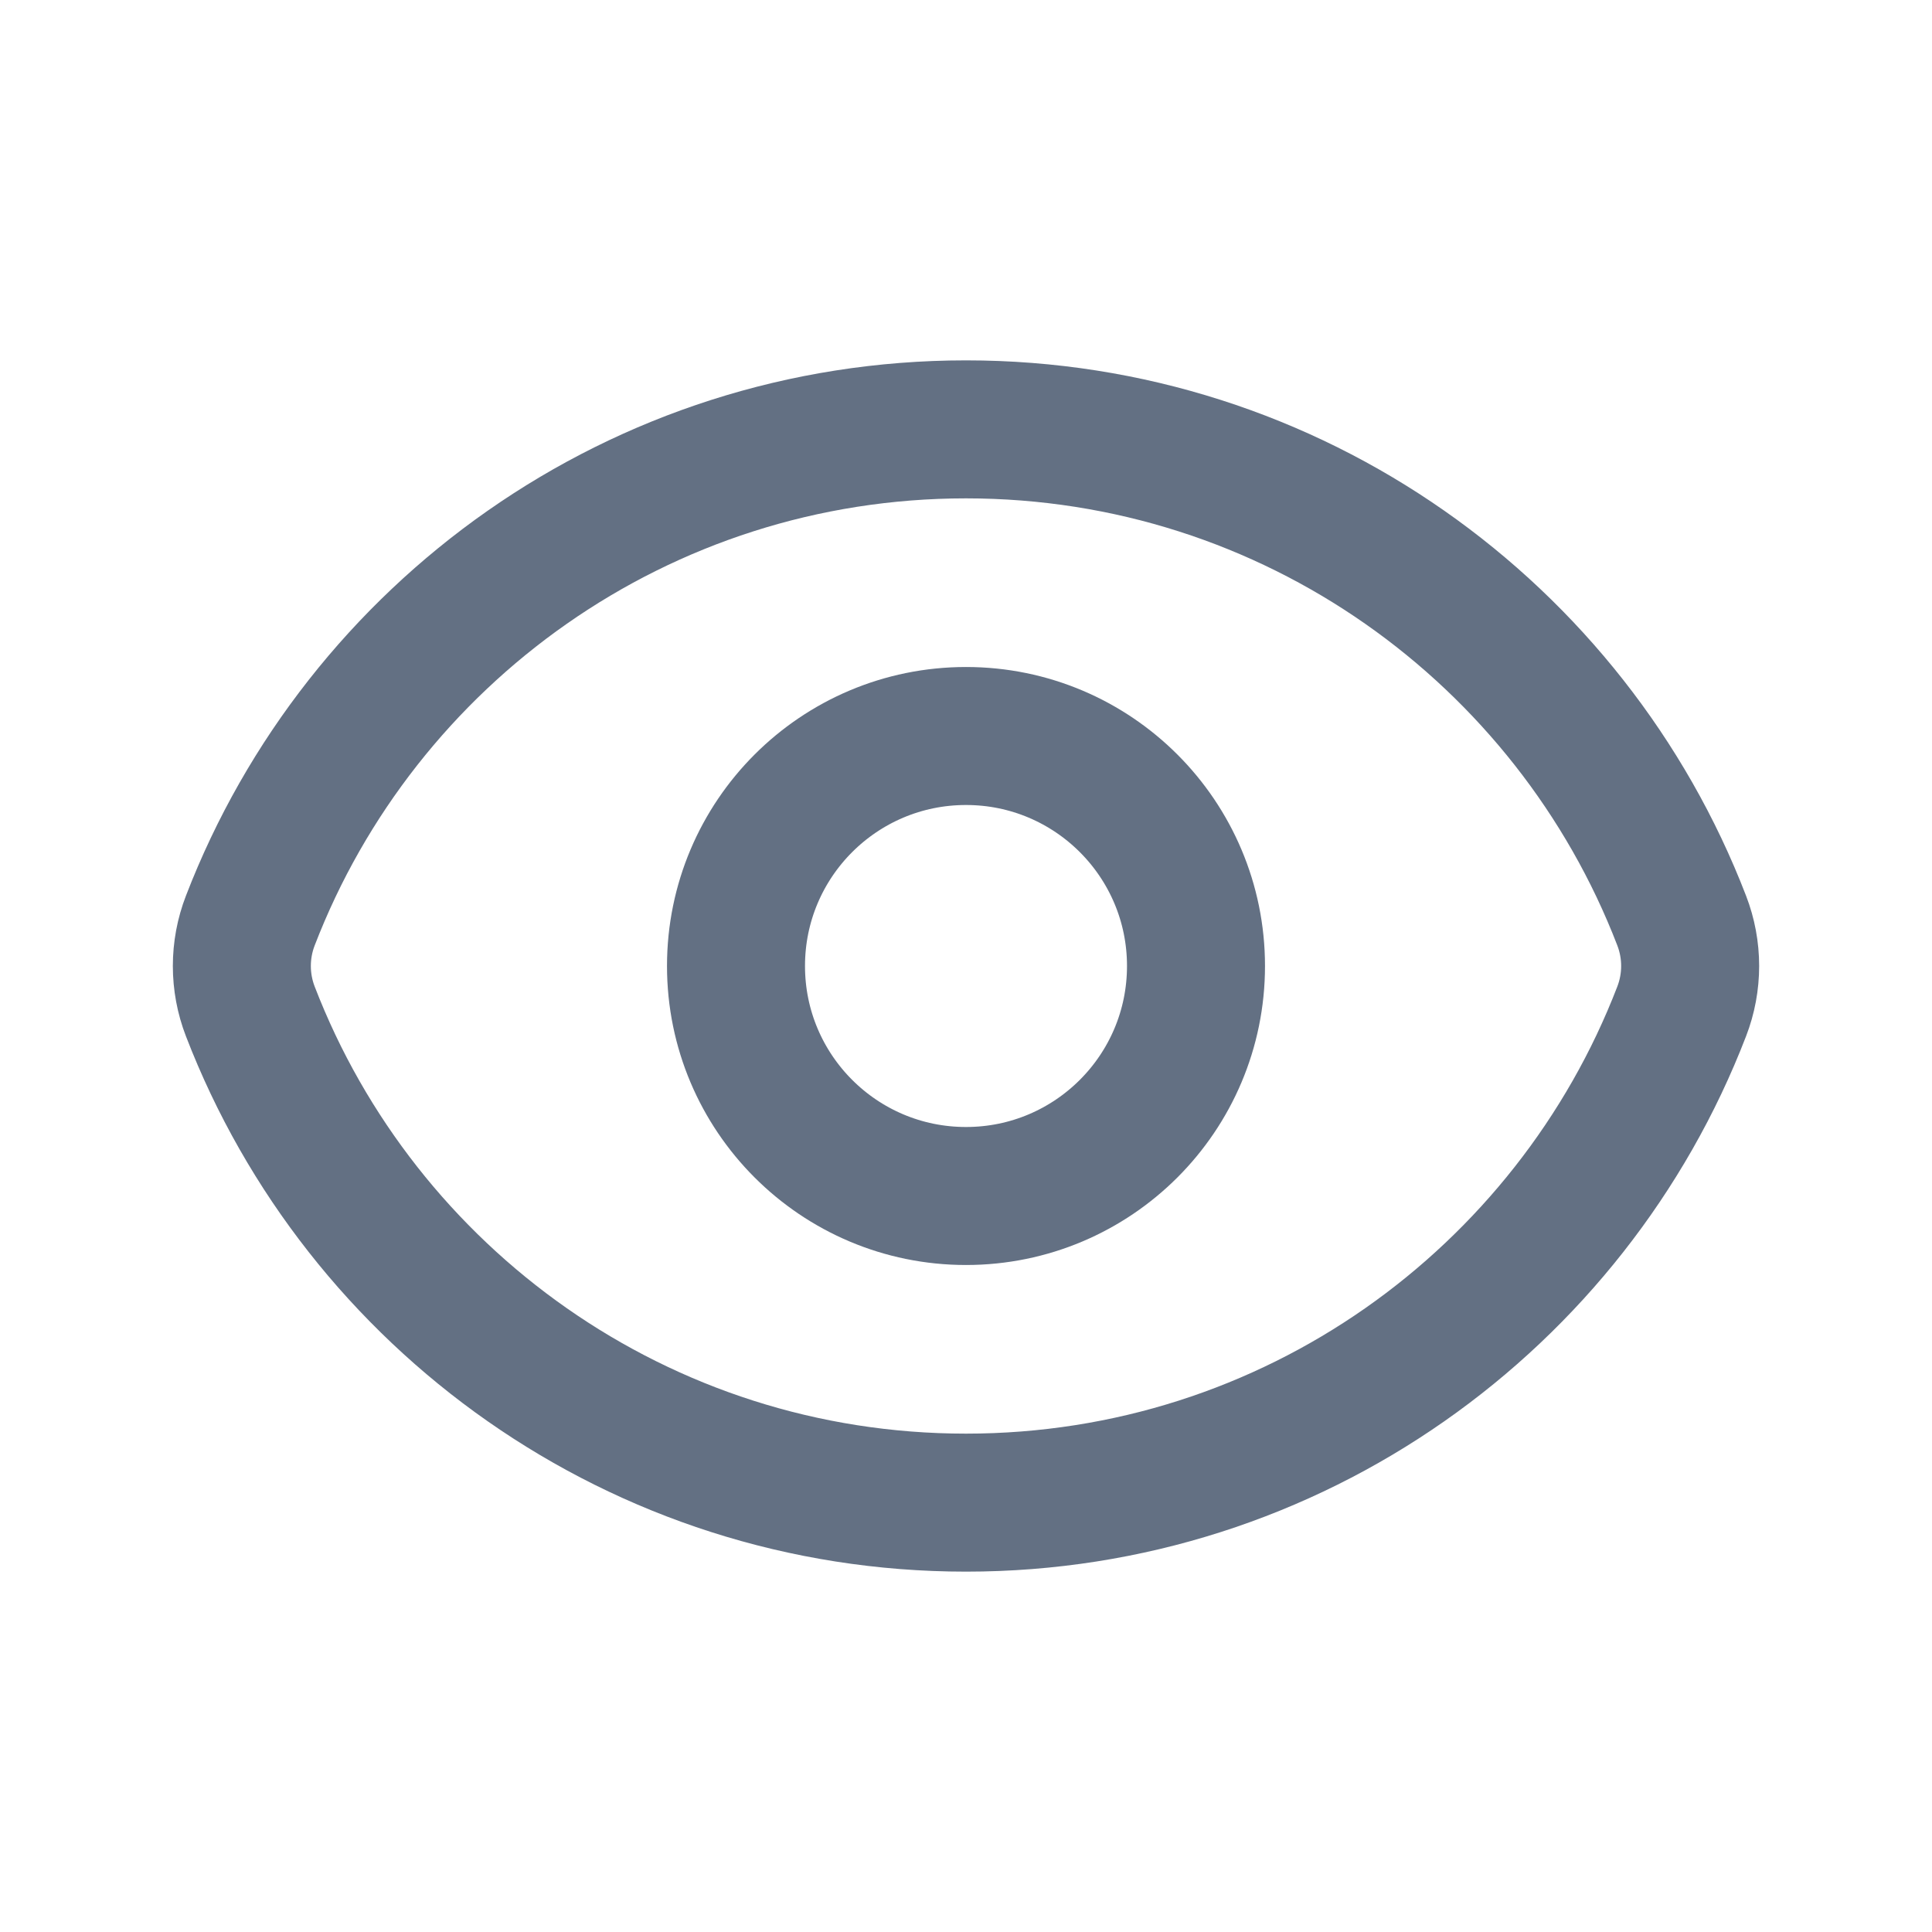<svg width="21" height="21" viewBox="0 0 21 21" fill="none" xmlns="http://www.w3.org/2000/svg">
<g id="Eye">
<g id="Vector">
<path d="M2.721 10.994C2.598 10.676 2.598 10.324 2.721 10.006C3.924 6.883 6.953 4.667 10.5 4.667C14.047 4.667 17.076 6.883 18.279 10.006C18.402 10.324 18.402 10.676 18.279 10.994C17.076 14.117 14.047 16.333 10.5 16.333C6.953 16.333 3.924 14.117 2.721 10.994Z" stroke="#637083" stroke-width="1.5" stroke-linecap="round" stroke-linejoin="round"/>
<path d="M13 10.5C13 11.881 11.881 13 10.5 13C9.119 13 8 11.881 8 10.5C8 9.119 9.119 8 10.5 8C11.881 8 13 9.119 13 10.5Z" stroke="#637083" stroke-width="1.5" stroke-linecap="round" stroke-linejoin="round"/>
</g>
</g>
</svg>
